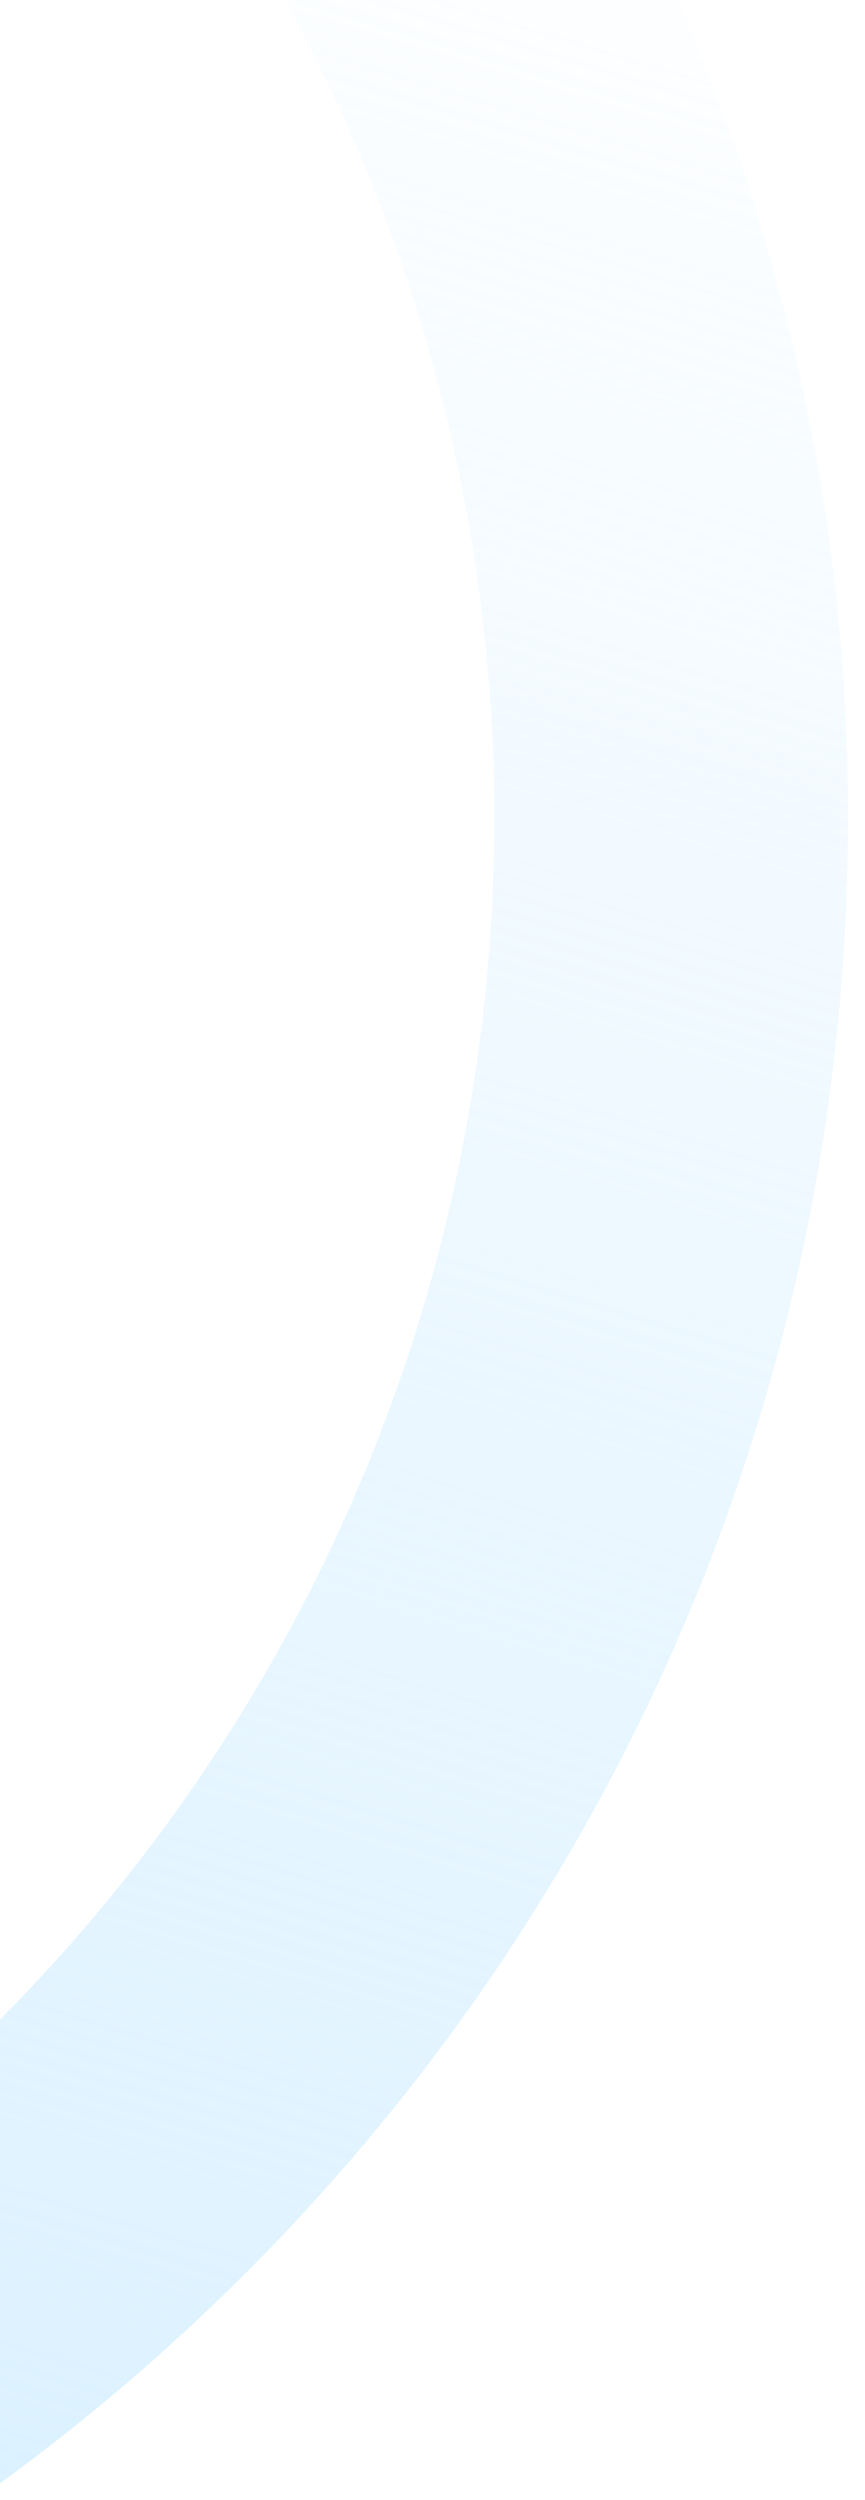 <svg xmlns="http://www.w3.org/2000/svg" xmlns:xlink="http://www.w3.org/1999/xlink" width="253" height="731" viewBox="0 0 253 731">
  <defs>
    <clipPath id="clip-path">
      <rect id="Rectangle_33205" data-name="Rectangle 33205" width="253" height="731" transform="translate(-1106 365)" fill="#fff"/>
    </clipPath>
    <linearGradient id="linear-gradient" x1="0.715" y1="-0.173" x2="0.389" y2="0.903" gradientUnits="objectBoundingBox">
      <stop offset="0" stop-color="#c9eaff"/>
      <stop offset="1" stop-color="#c9eaff" stop-opacity="0"/>
    </linearGradient>
    <clipPath id="clip-Homepage_-_Pattern_1">
      <rect width="253" height="731"/>
    </clipPath>
  </defs>
  <g id="Homepage_-_Pattern_1" data-name="Homepage - Pattern 1" clip-path="url(#clip-Homepage_-_Pattern_1)">
    <g id="BG" transform="translate(1106 -365)" clip-path="url(#clip-path)">
      <path id="Ellipse_653_-_Outline" data-name="Ellipse 653 - Outline" d="M574.824,76.5C299.607,76.5,76.5,299.607,76.5,574.824S299.607,1073.15,574.824,1073.15,1073.15,850.042,1073.15,574.824,850.042,76.5,574.824,76.5m0-103.5c331.847,0,601.824,269.977,601.824,601.824s-269.977,601.824-601.824,601.824S-27,906.671-27,574.824,242.977-27,574.824-27Z" transform="translate(-915.835 1208.675) rotate(-177)" fill="url(#linear-gradient)"/>
    </g>
  </g>
</svg>
